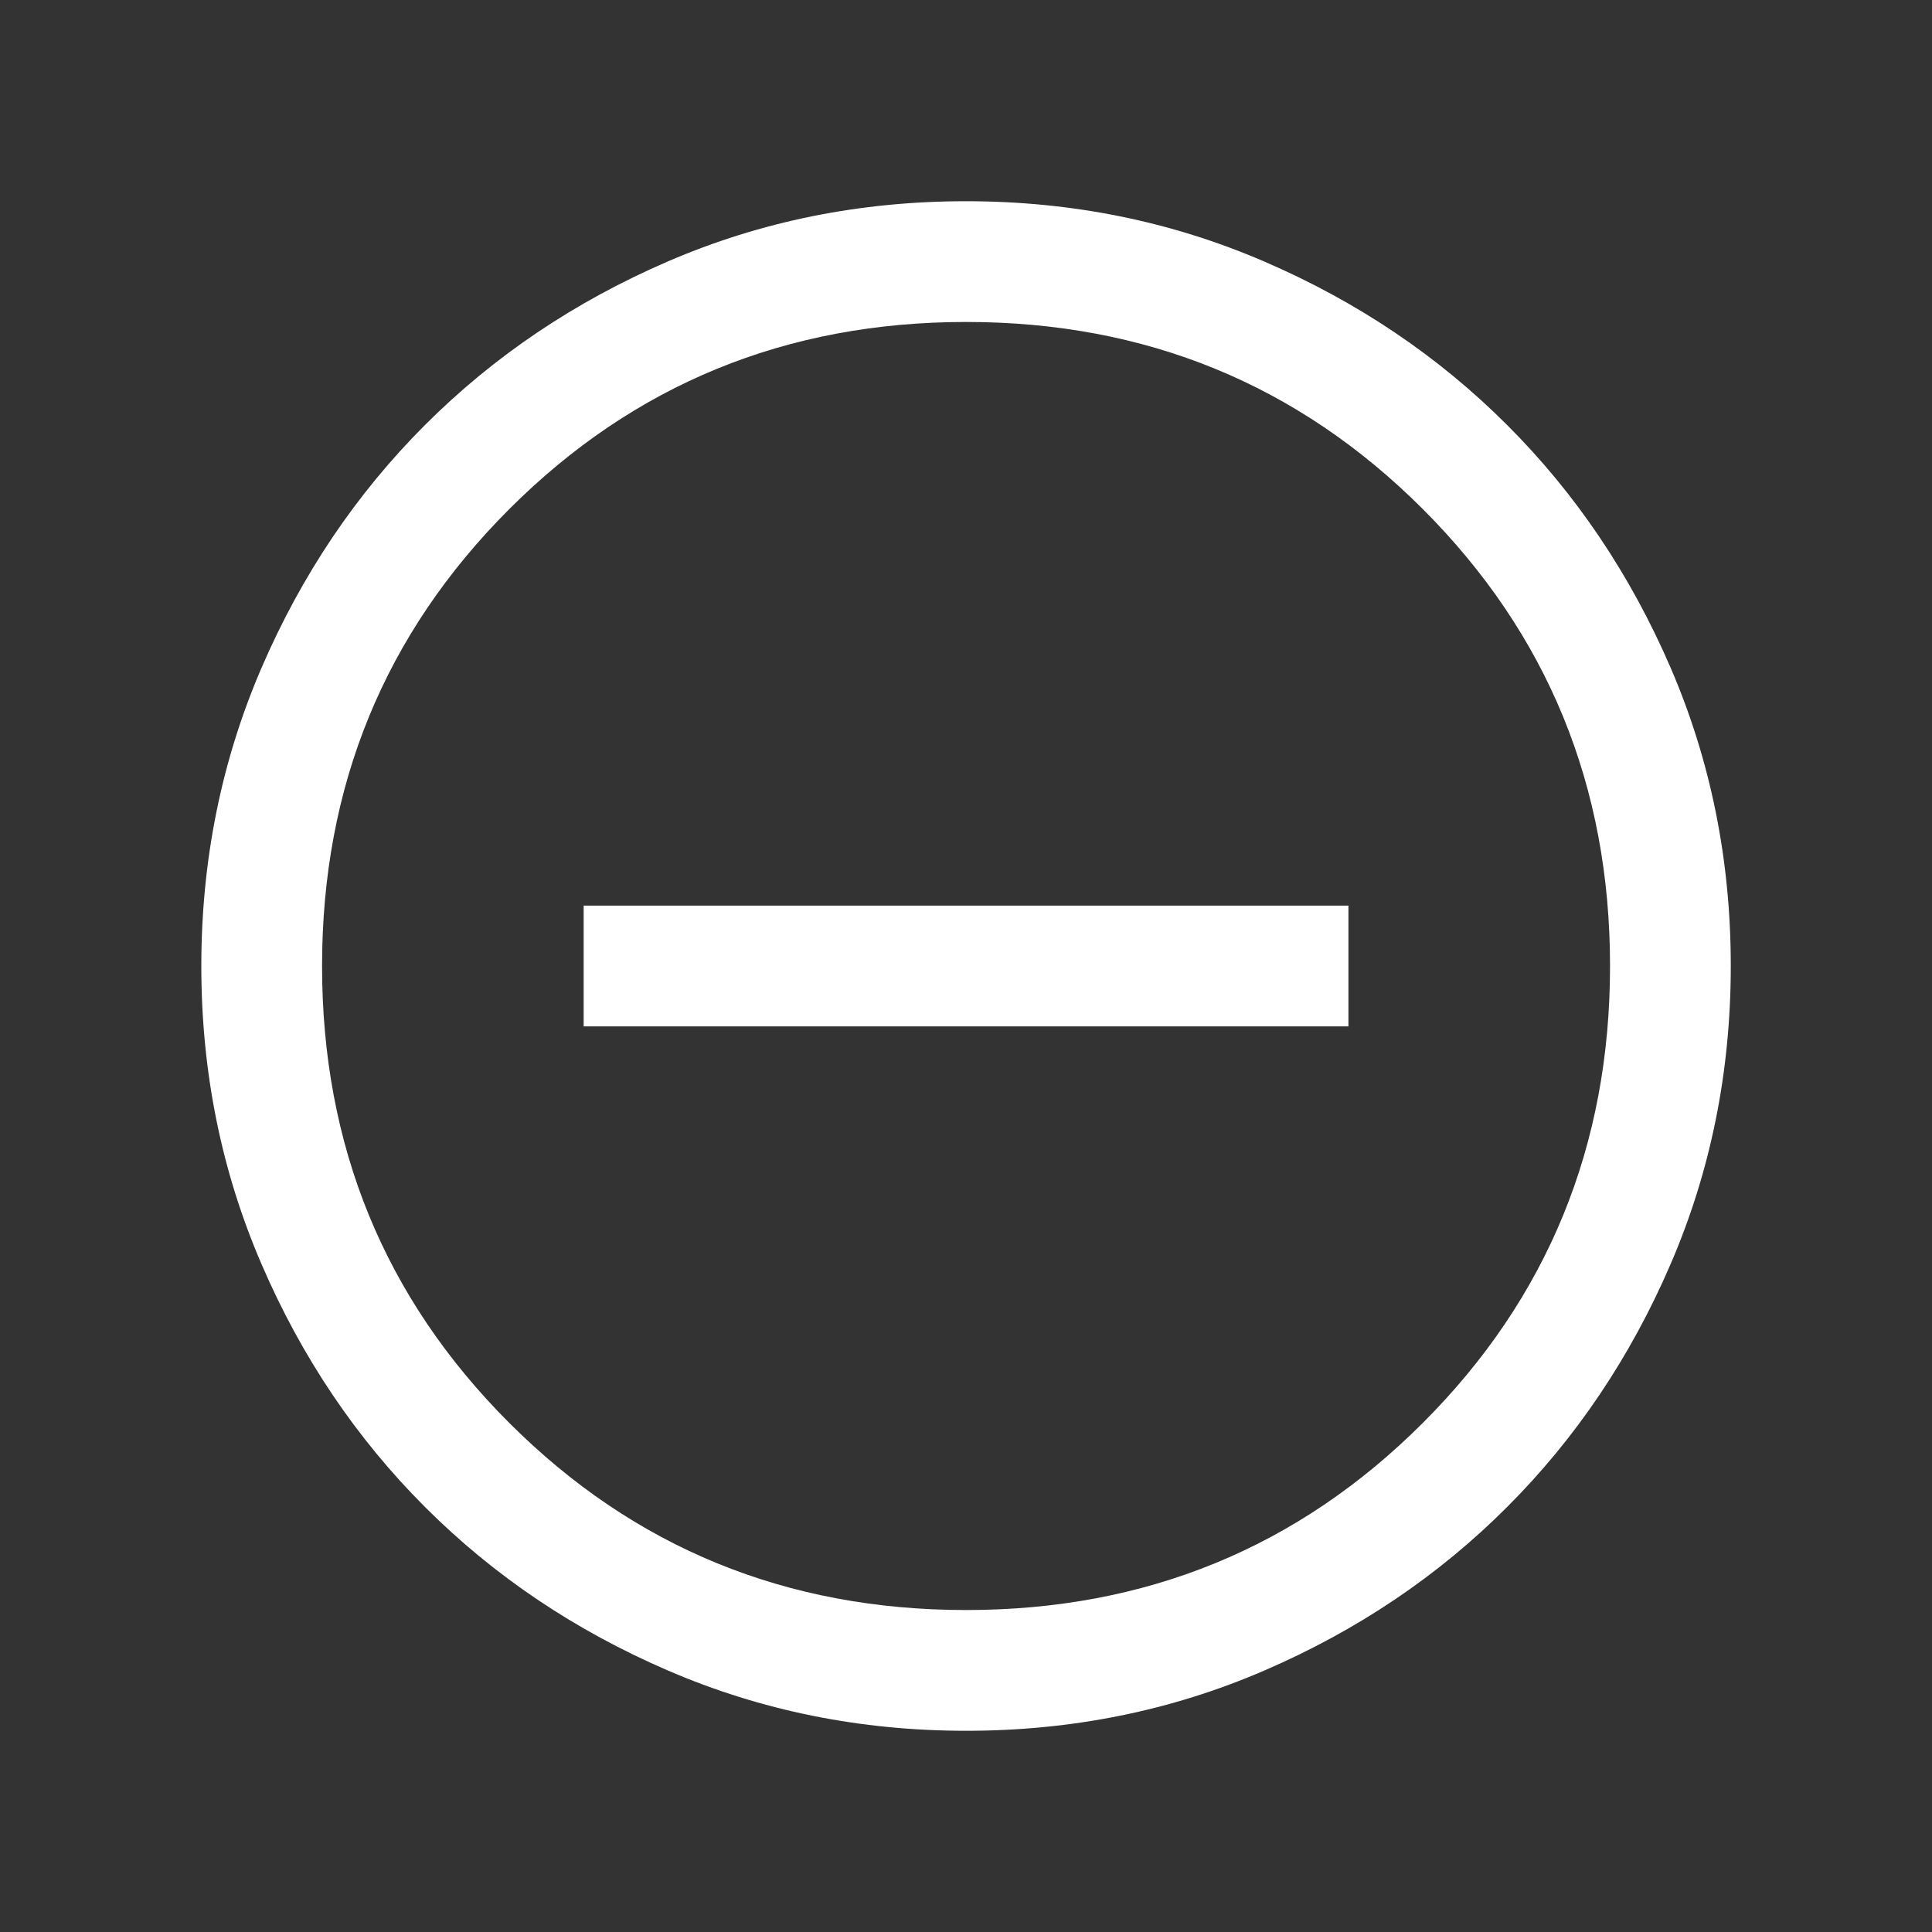 <svg width="20" height="20" viewBox="0 0 20 20" fill="none" xmlns="http://www.w3.org/2000/svg">
<rect x="0" y="0" width="20" height="20" fill="#333333" stroke="none"/>
<path d="M6.042 10.625H13.959V9.375H6.042V10.625ZM10.002 17.917C8.907 17.917 7.878 17.709 6.914 17.293C5.951 16.878 5.113 16.314 4.4 15.601C3.688 14.889 3.123 14.051 2.708 13.088C2.292 12.125 2.084 11.096 2.084 10.001C2.084 8.906 2.292 7.877 2.707 6.914C3.123 5.95 3.687 5.112 4.399 4.4C5.112 3.687 5.949 3.123 6.912 2.707C7.875 2.291 8.904 2.083 9.999 2.083C11.094 2.083 12.123 2.291 13.087 2.707C14.05 3.122 14.888 3.686 15.601 4.399C16.314 5.111 16.878 5.949 17.294 6.912C17.709 7.875 17.917 8.904 17.917 9.999C17.917 11.094 17.709 12.123 17.294 13.086C16.878 14.05 16.314 14.888 15.602 15.6C14.89 16.313 14.052 16.877 13.089 17.293C12.126 17.709 11.097 17.917 10.002 17.917ZM10.001 16.667C11.862 16.667 13.438 16.021 14.73 14.729C16.021 13.438 16.667 11.861 16.667 10C16.667 8.139 16.021 6.563 14.73 5.271C13.438 3.979 11.862 3.333 10.001 3.333C8.14 3.333 6.563 3.979 5.271 5.271C3.98 6.563 3.334 8.139 3.334 10C3.334 11.861 3.98 13.438 5.271 14.729C6.563 16.021 8.14 16.667 10.001 16.667Z" fill="white"/>
</svg>
